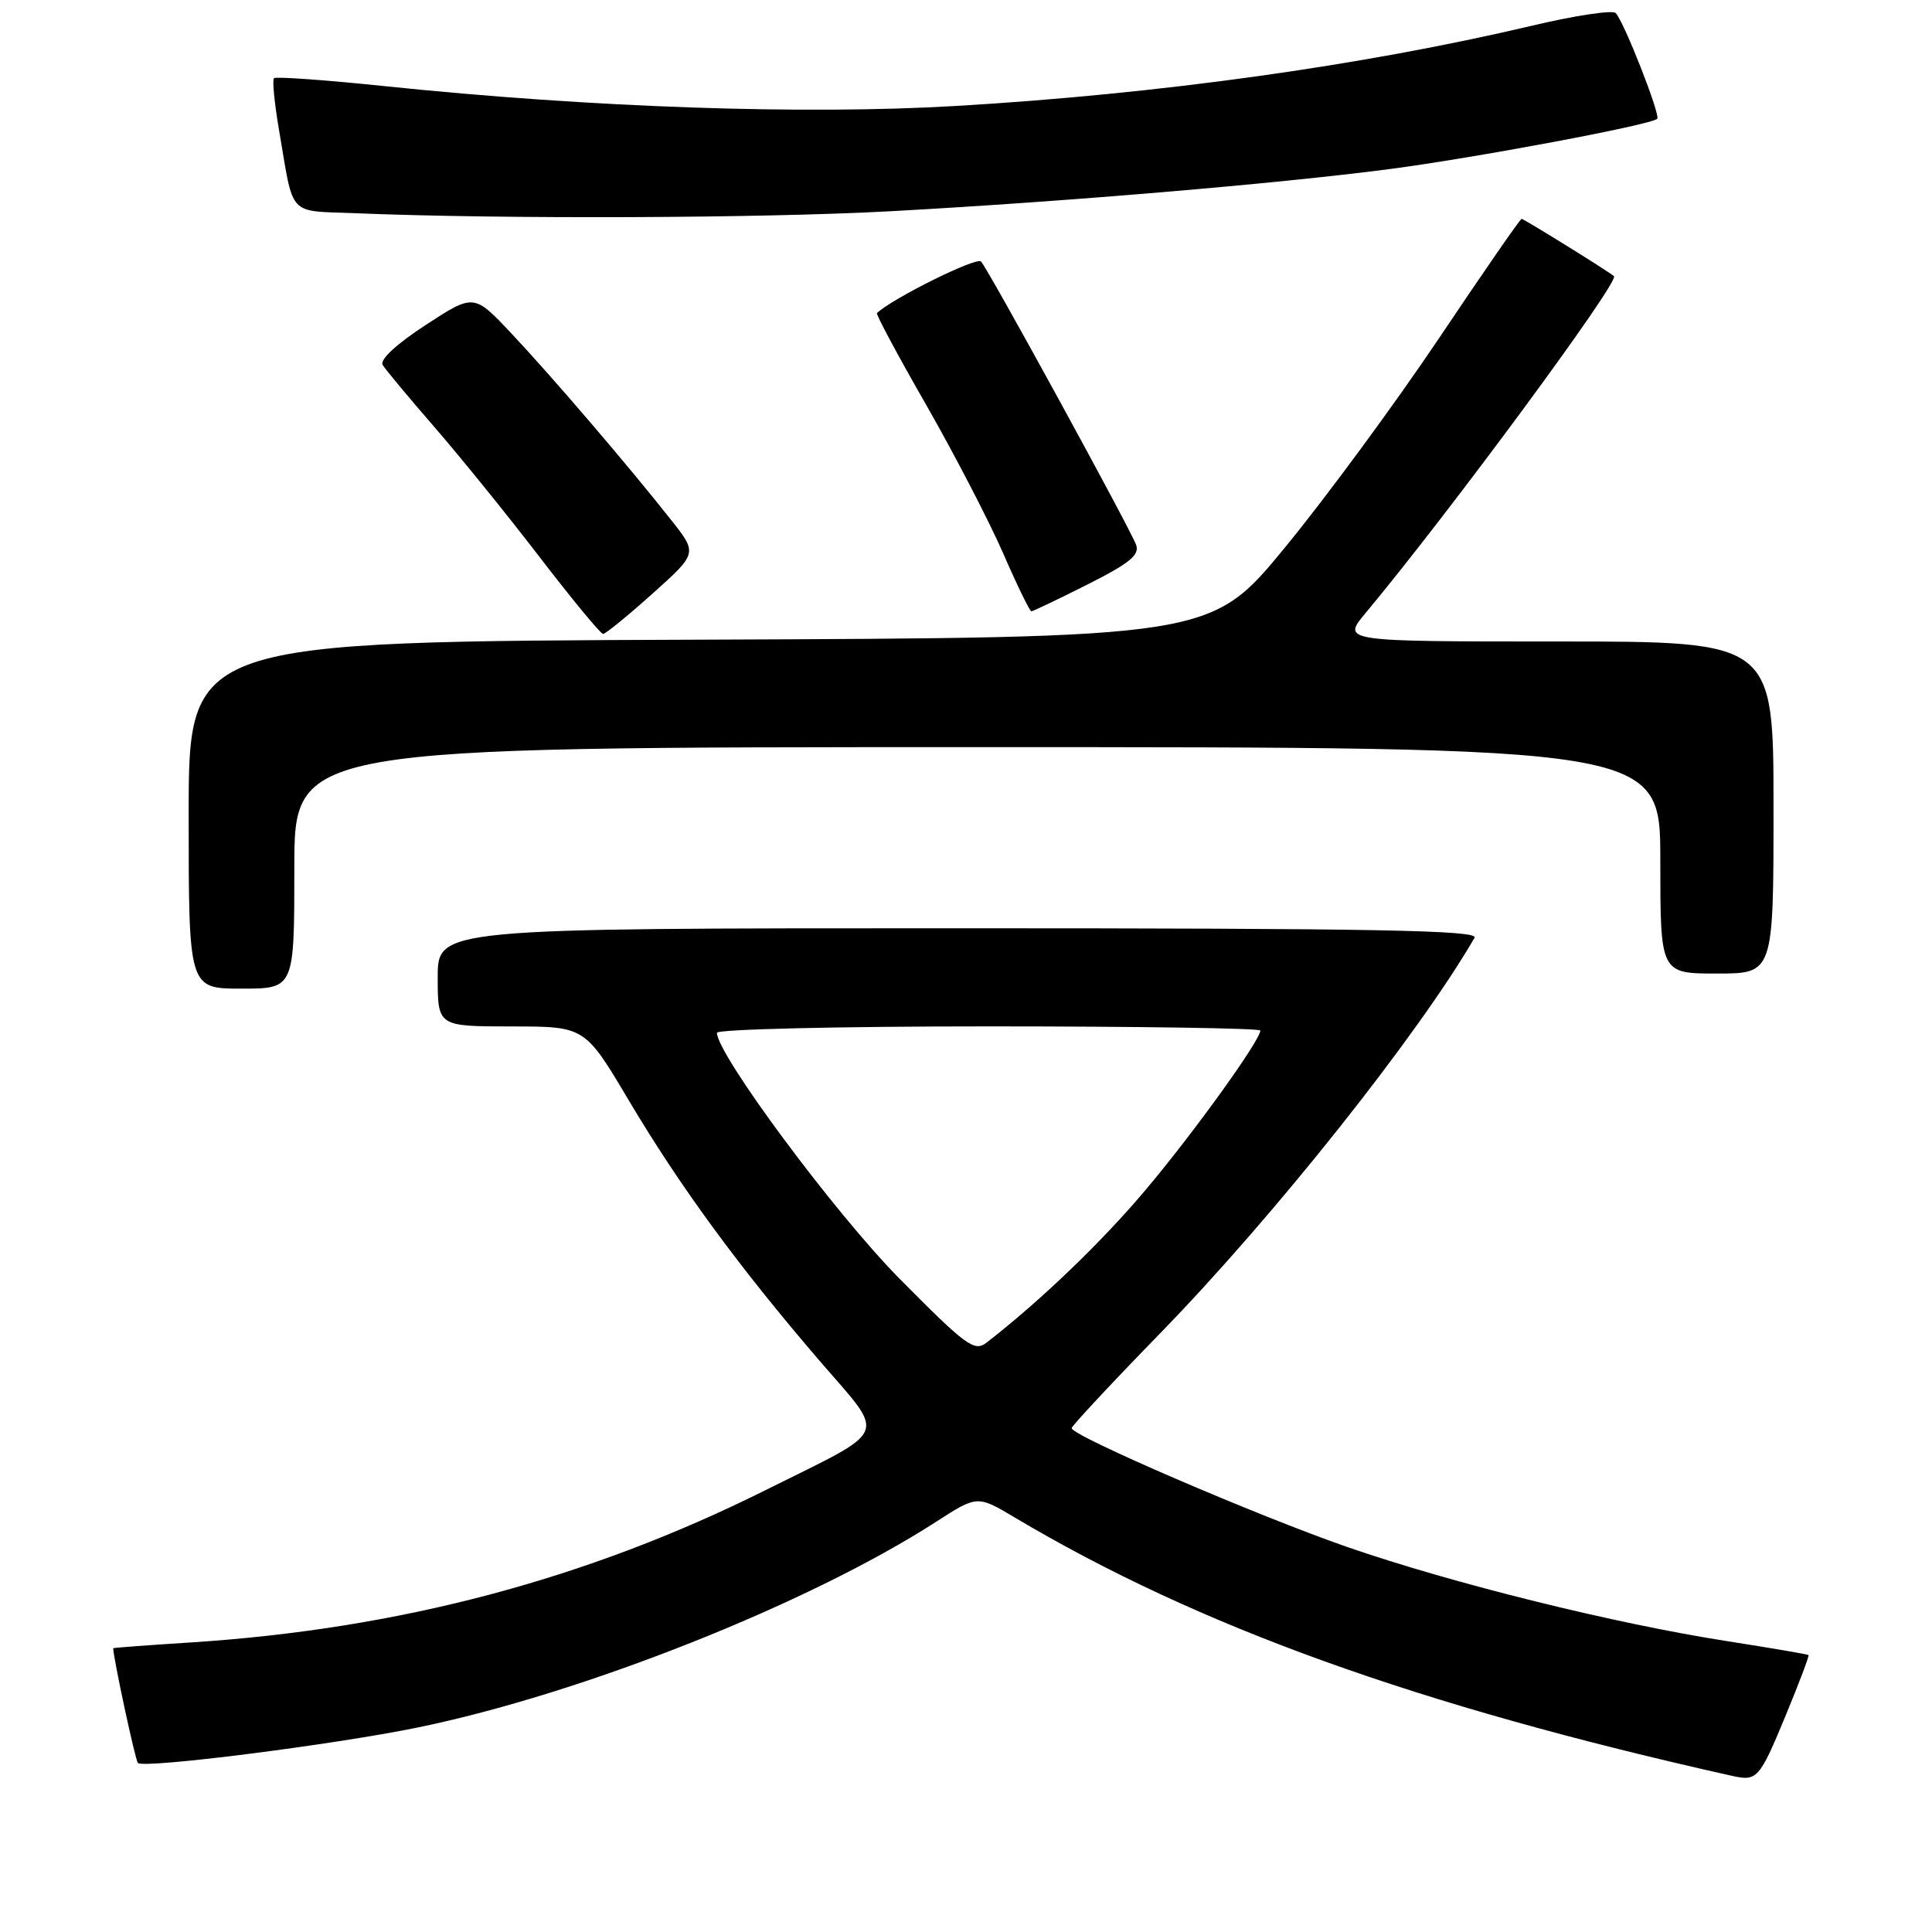 <?xml version="1.0" encoding="UTF-8" standalone="no"?>
<!DOCTYPE svg PUBLIC "-//W3C//DTD SVG 1.1//EN" "http://www.w3.org/Graphics/SVG/1.1/DTD/svg11.dtd" >
<svg xmlns="http://www.w3.org/2000/svg" xmlns:xlink="http://www.w3.org/1999/xlink" version="1.1" viewBox="0 0 256 256">
 <g >
 <path fill="currentColor"
d=" M 236.55 227.46 C 238.36 223.09 239.75 219.42 239.64 219.31 C 239.54 219.20 234.73 218.38 228.97 217.48 C 214.04 215.16 192.45 209.81 178.56 205.00 C 166.65 200.87 142.00 190.25 142.00 189.24 C 142.00 188.95 147.36 183.20 153.91 176.48 C 168.91 161.05 187.92 137.13 195.39 124.25 C 195.97 123.26 182.03 123.00 127.06 123.00 C 58.00 123.00 58.00 123.00 58.00 129.50 C 58.00 136.00 58.00 136.00 67.75 136.01 C 77.50 136.01 77.50 136.01 83.29 145.76 C 90.06 157.16 97.85 167.80 108.52 180.22 C 117.51 190.67 118.14 189.12 101.50 197.42 C 77.77 209.26 52.95 215.84 25.32 217.63 C 19.65 217.99 15.00 218.34 15.00 218.40 C 15.02 219.70 17.93 233.27 18.27 233.60 C 19.04 234.38 44.13 231.20 55.26 228.92 C 77.10 224.45 107.10 212.55 124.00 201.67 C 129.50 198.12 129.50 198.12 134.50 201.10 C 158.78 215.53 187.79 225.98 229.50 235.31 C 232.82 236.05 233.13 235.71 236.55 227.46 Z  M 39.00 115.00 C 39.00 99.00 39.00 99.00 129.50 99.00 C 220.00 99.00 220.00 99.00 220.00 114.00 C 220.00 129.00 220.00 129.00 227.50 129.00 C 235.00 129.00 235.00 129.00 235.00 107.00 C 235.00 85.00 235.00 85.00 206.40 85.00 C 177.81 85.00 177.81 85.00 180.93 81.25 C 192.04 67.93 214.66 37.25 213.86 36.59 C 212.95 35.84 201.92 29.00 201.62 29.00 C 201.43 29.00 196.53 36.09 190.72 44.75 C 184.91 53.41 175.72 65.90 170.30 72.50 C 160.45 84.50 160.45 84.50 92.73 84.76 C 25.00 85.01 25.00 85.01 25.00 108.01 C 25.00 131.00 25.00 131.00 32.00 131.00 C 39.00 131.00 39.00 131.00 39.00 115.00 Z  M 86.46 78.66 C 92.42 73.32 92.42 73.32 88.96 68.94 C 83.27 61.72 73.10 49.85 67.78 44.20 C 62.79 38.90 62.79 38.90 56.41 43.06 C 52.51 45.60 50.29 47.67 50.71 48.36 C 51.09 48.99 54.16 52.67 57.53 56.55 C 60.89 60.42 67.18 68.18 71.49 73.80 C 75.80 79.41 79.59 84.00 79.91 84.00 C 80.24 84.00 83.18 81.60 86.46 78.66 Z  M 144.11 77.44 C 149.66 74.65 151.04 73.53 150.54 72.19 C 149.66 69.86 130.97 35.70 129.99 34.65 C 129.39 34.01 118.32 39.50 116.20 41.48 C 116.04 41.63 118.97 47.11 122.72 53.64 C 126.46 60.18 131.04 69.01 132.90 73.26 C 134.75 77.52 136.45 81.00 136.66 81.00 C 136.87 81.00 140.23 79.40 144.11 77.44 Z  M 118.00 27.99 C 141.19 26.72 169.01 24.37 184.00 22.42 C 195.30 20.95 218.79 16.55 219.59 15.74 C 220.06 15.28 215.20 2.89 214.09 1.73 C 213.69 1.30 208.66 2.06 202.93 3.42 C 180.51 8.71 153.53 12.46 126.67 14.04 C 106.56 15.23 78.27 14.25 51.12 11.43 C 43.21 10.60 36.54 10.13 36.30 10.36 C 36.07 10.60 36.36 13.65 36.96 17.15 C 38.98 28.96 37.97 27.88 47.26 28.26 C 66.77 29.05 100.88 28.92 118.00 27.99 Z  M 119.16 169.40 C 110.62 160.75 95.00 139.71 95.00 136.85 C 95.00 136.38 111.20 136.00 131.00 136.00 C 150.80 136.00 167.00 136.25 167.00 136.55 C 167.00 137.84 158.18 150.10 151.82 157.64 C 145.99 164.57 137.91 172.33 130.72 177.91 C 129.11 179.16 128.00 178.33 119.16 169.40 Z "/>
</g>
</svg>